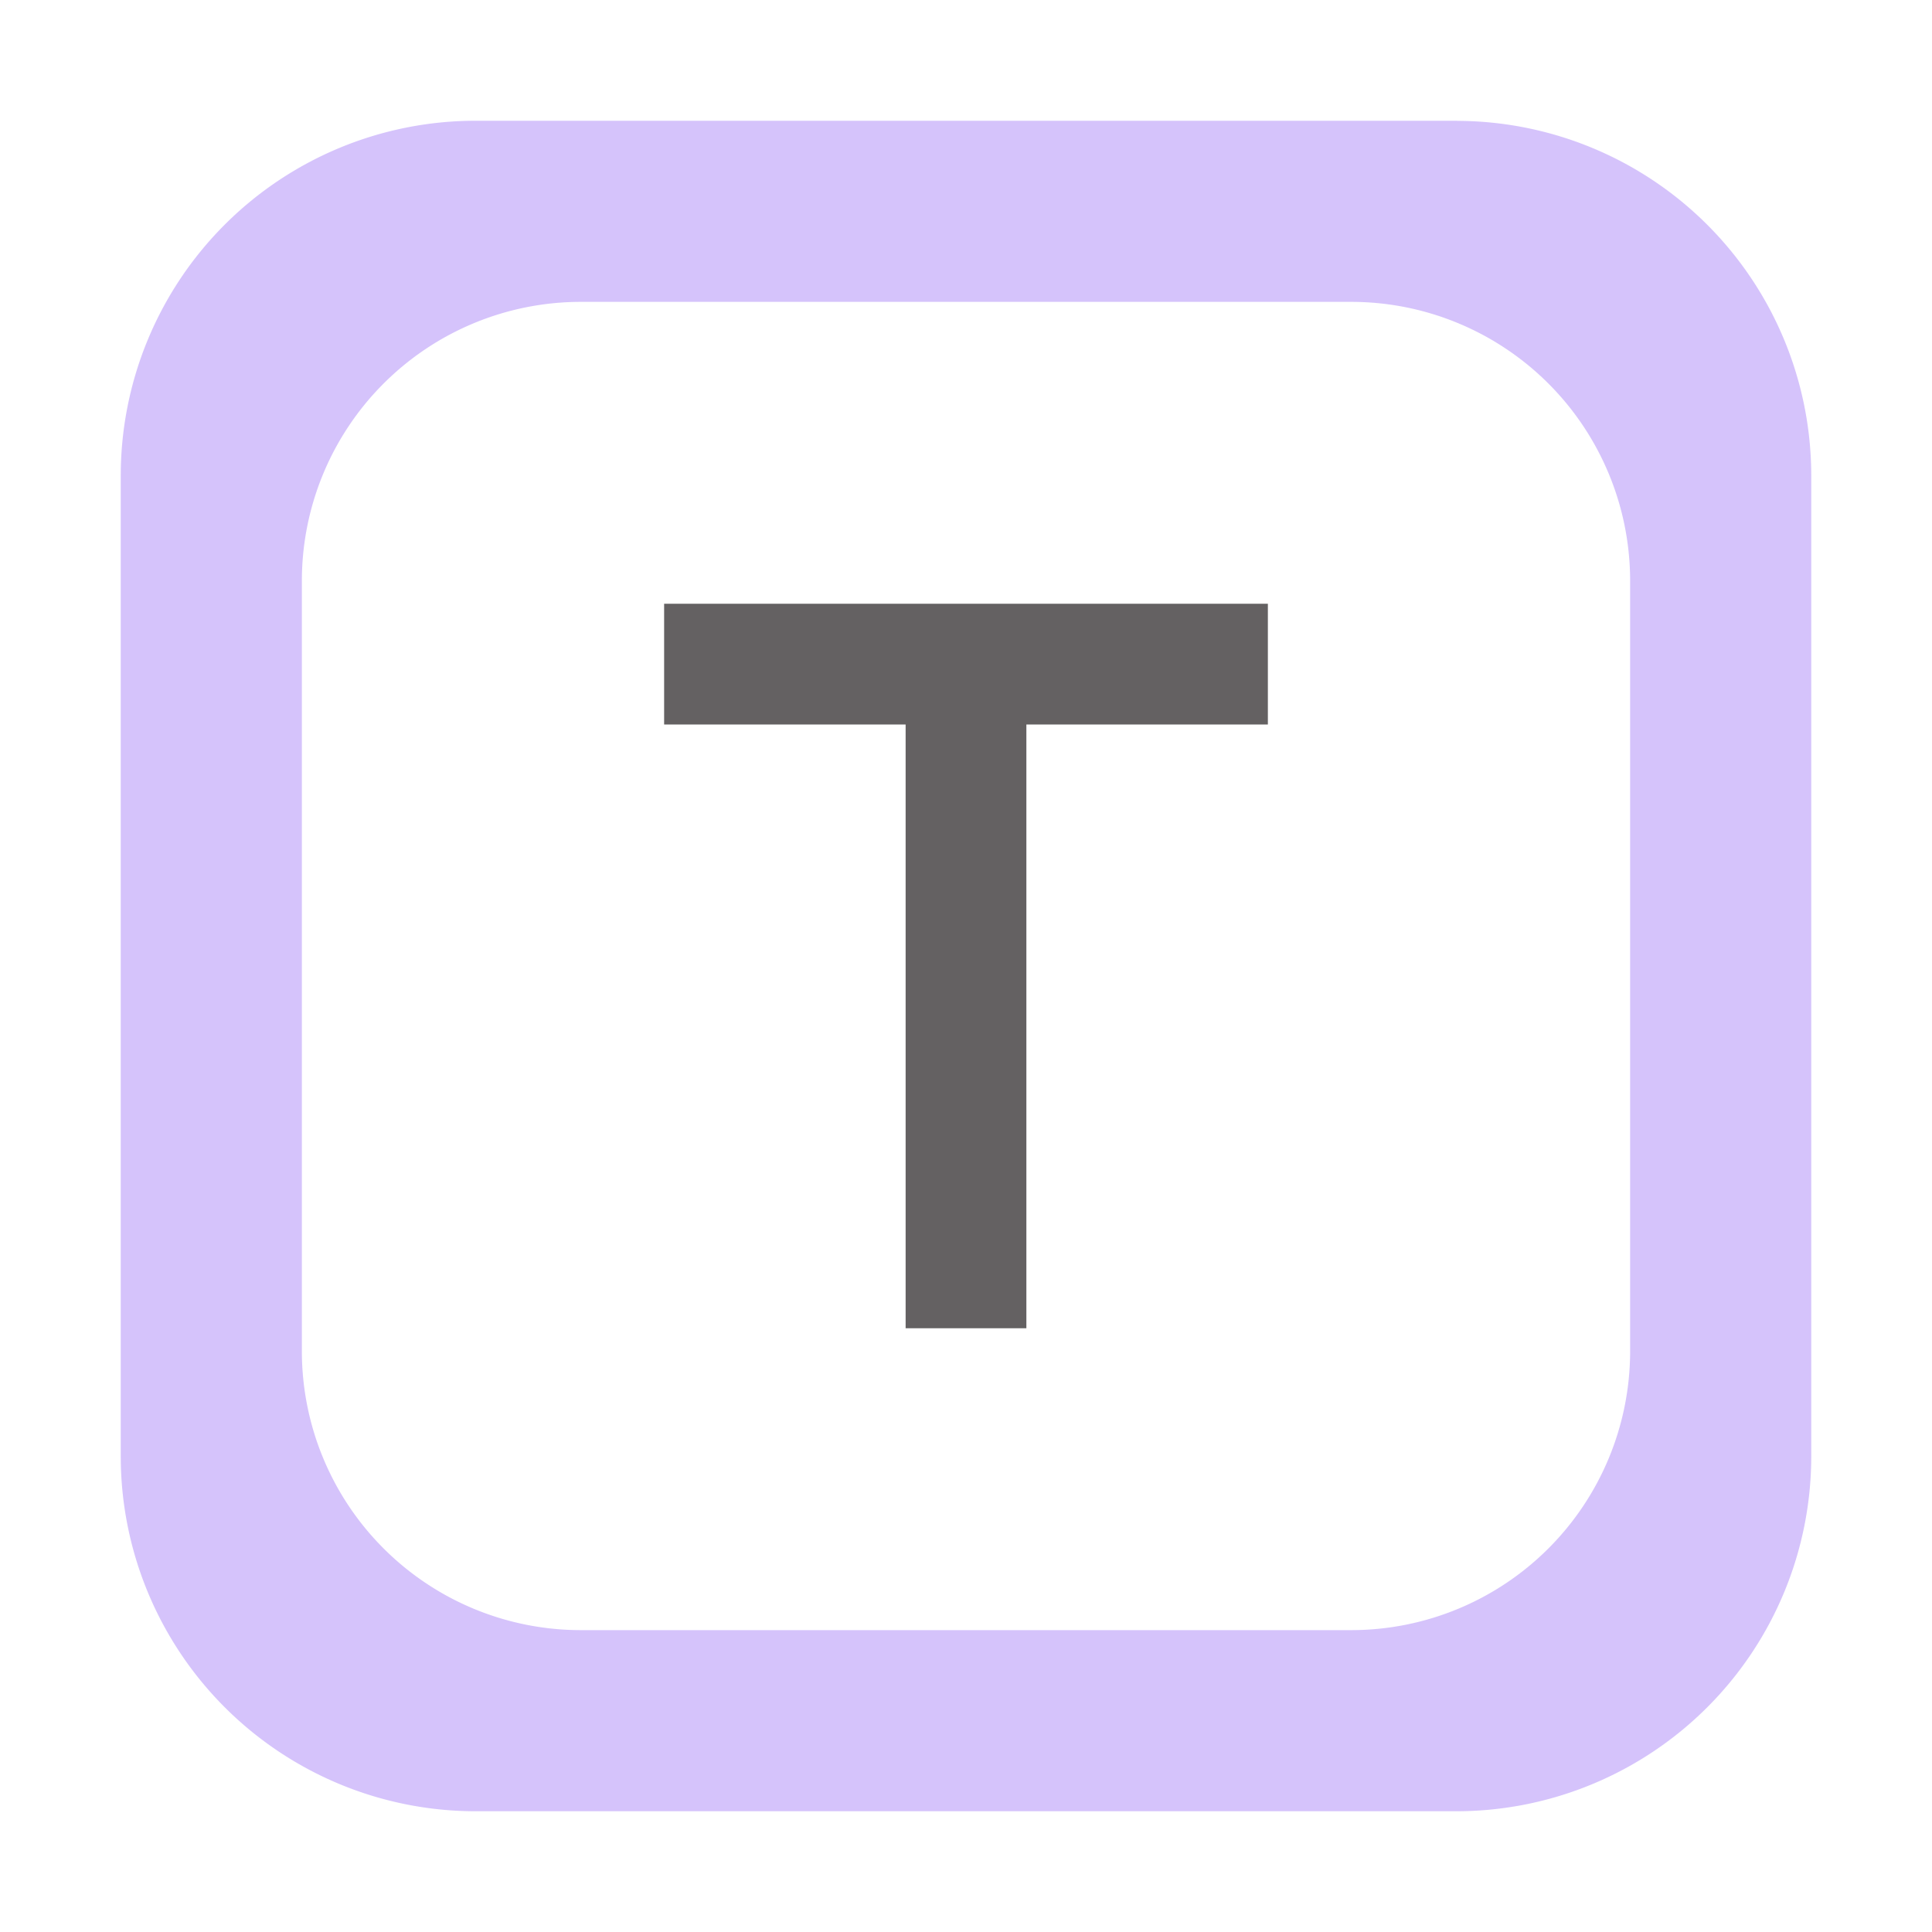 <svg xmlns="http://www.w3.org/2000/svg" width="16" height="16" viewBox="0 0 16 16"><rect id="frame" width="16" height="16" fill="none"/><g fill="none" fill-rule="evenodd"><path fill="#B99BF8" fill-opacity=".6" d="M13.5 11.197a2.31 2.31 0 0 1-2.303 2.303H4.803A2.31 2.31 0 0 1 2.5 11.197V4.802A2.31 2.31 0 0 1 4.803 2.5h6.394A2.31 2.31 0 0 1 13.5 4.802v6.395zM12.068 1H3.932A2.939 2.939 0 0 0 1 3.931v8.137A2.94 2.94 0 0 0 3.932 15h8.136A2.94 2.94 0 0 0 15 12.068V3.931a2.939 2.939 0 0 0-2.932-2.93z"/><path fill="#231F20" fill-opacity=".7" d="M10.5 6V5h-5v1h2v5h1V6z"/></g></svg>